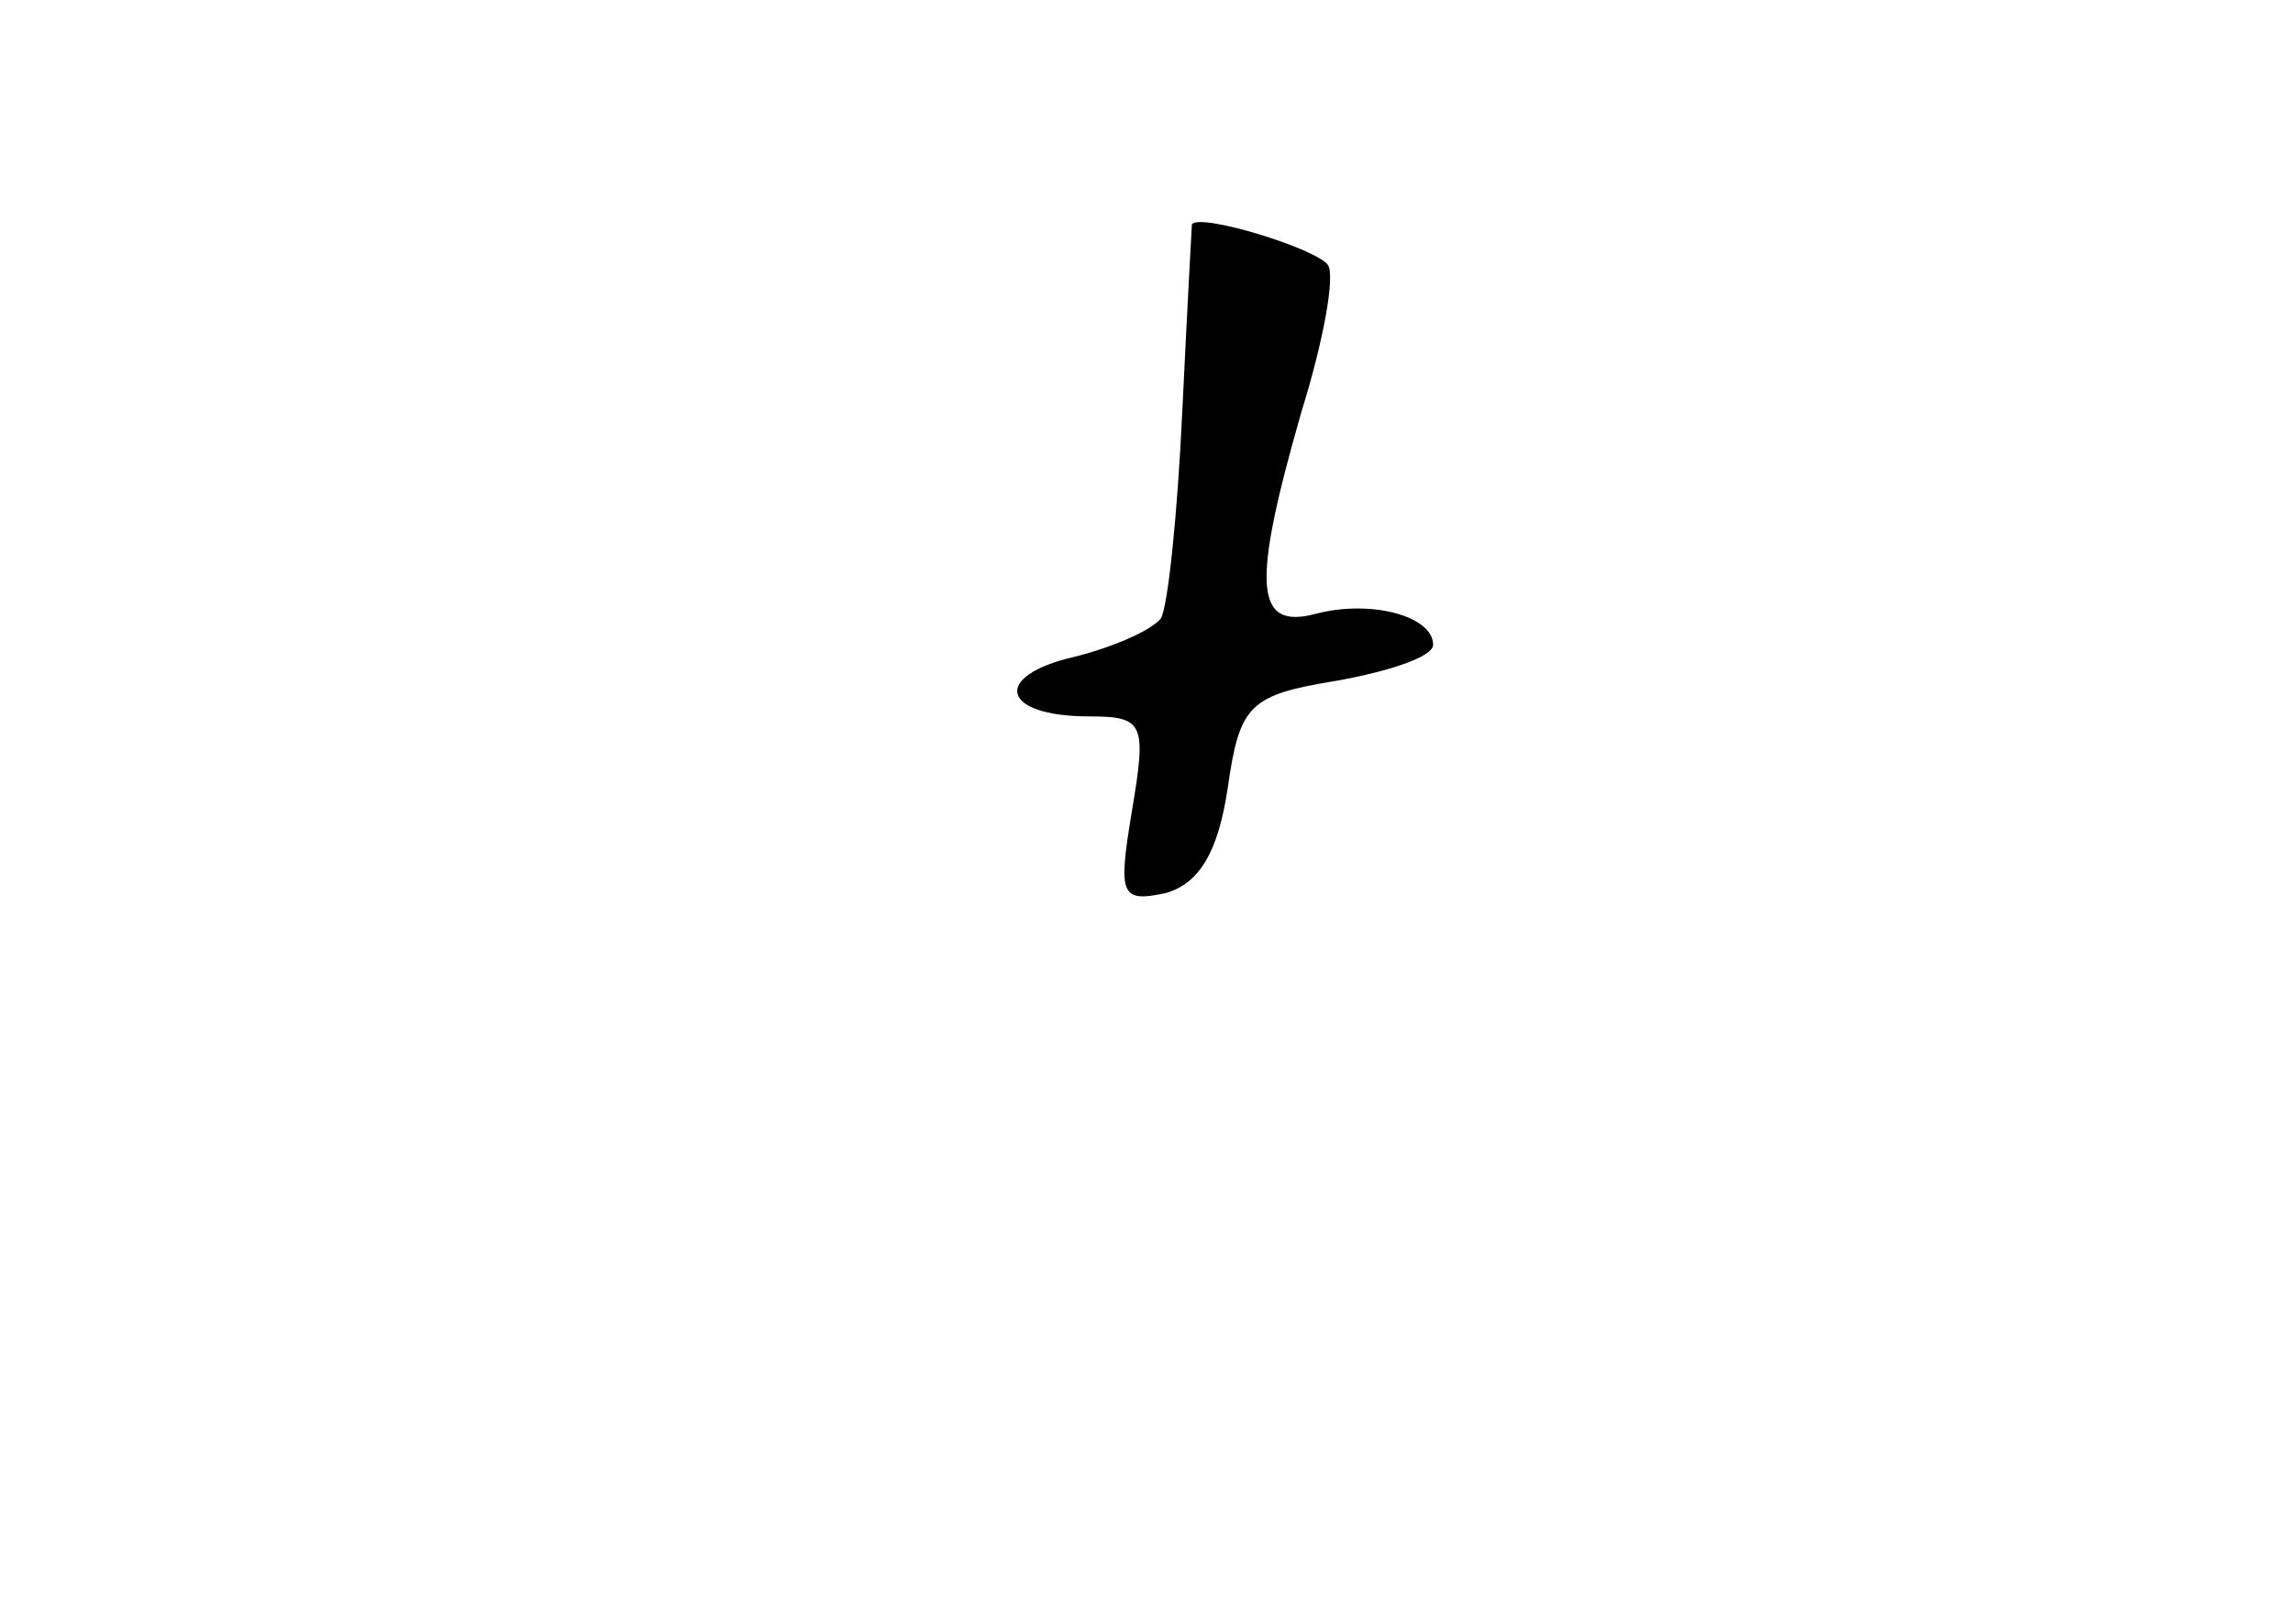 <?xml version="1.0" standalone="no"?>
<!DOCTYPE svg PUBLIC "-//W3C//DTD SVG 20010904//EN"
 "http://www.w3.org/TR/2001/REC-SVG-20010904/DTD/svg10.dtd">
<svg version="1.0" xmlns="http://www.w3.org/2000/svg"
 width="96pt" height="68pt" viewBox="0 0 96 68"
 preserveAspectRatio="xMidYMid meet">
<g transform="translate(0,68) scale(0.1,-0.1)"
fill="#000000" stroke="none">
<path d="M499 586 c0 0 -2 -36 -4 -78 -2 -43 -6 -82 -9 -87 -4 -5 -20 -12 -36
-16 -35 -8 -31 -25 6 -25 23 0 24 -3 18 -39 -6 -36 -5 -39 14 -35 14 4 22 17
26 44 5 35 9 39 46 45 22 4 40 10 40 15 0 12 -26 19 -49 13 -26 -7 -27 12 -6
85 9 29 14 56 11 61 -5 7 -54 22 -57 17z"/>
</g>
</svg>

